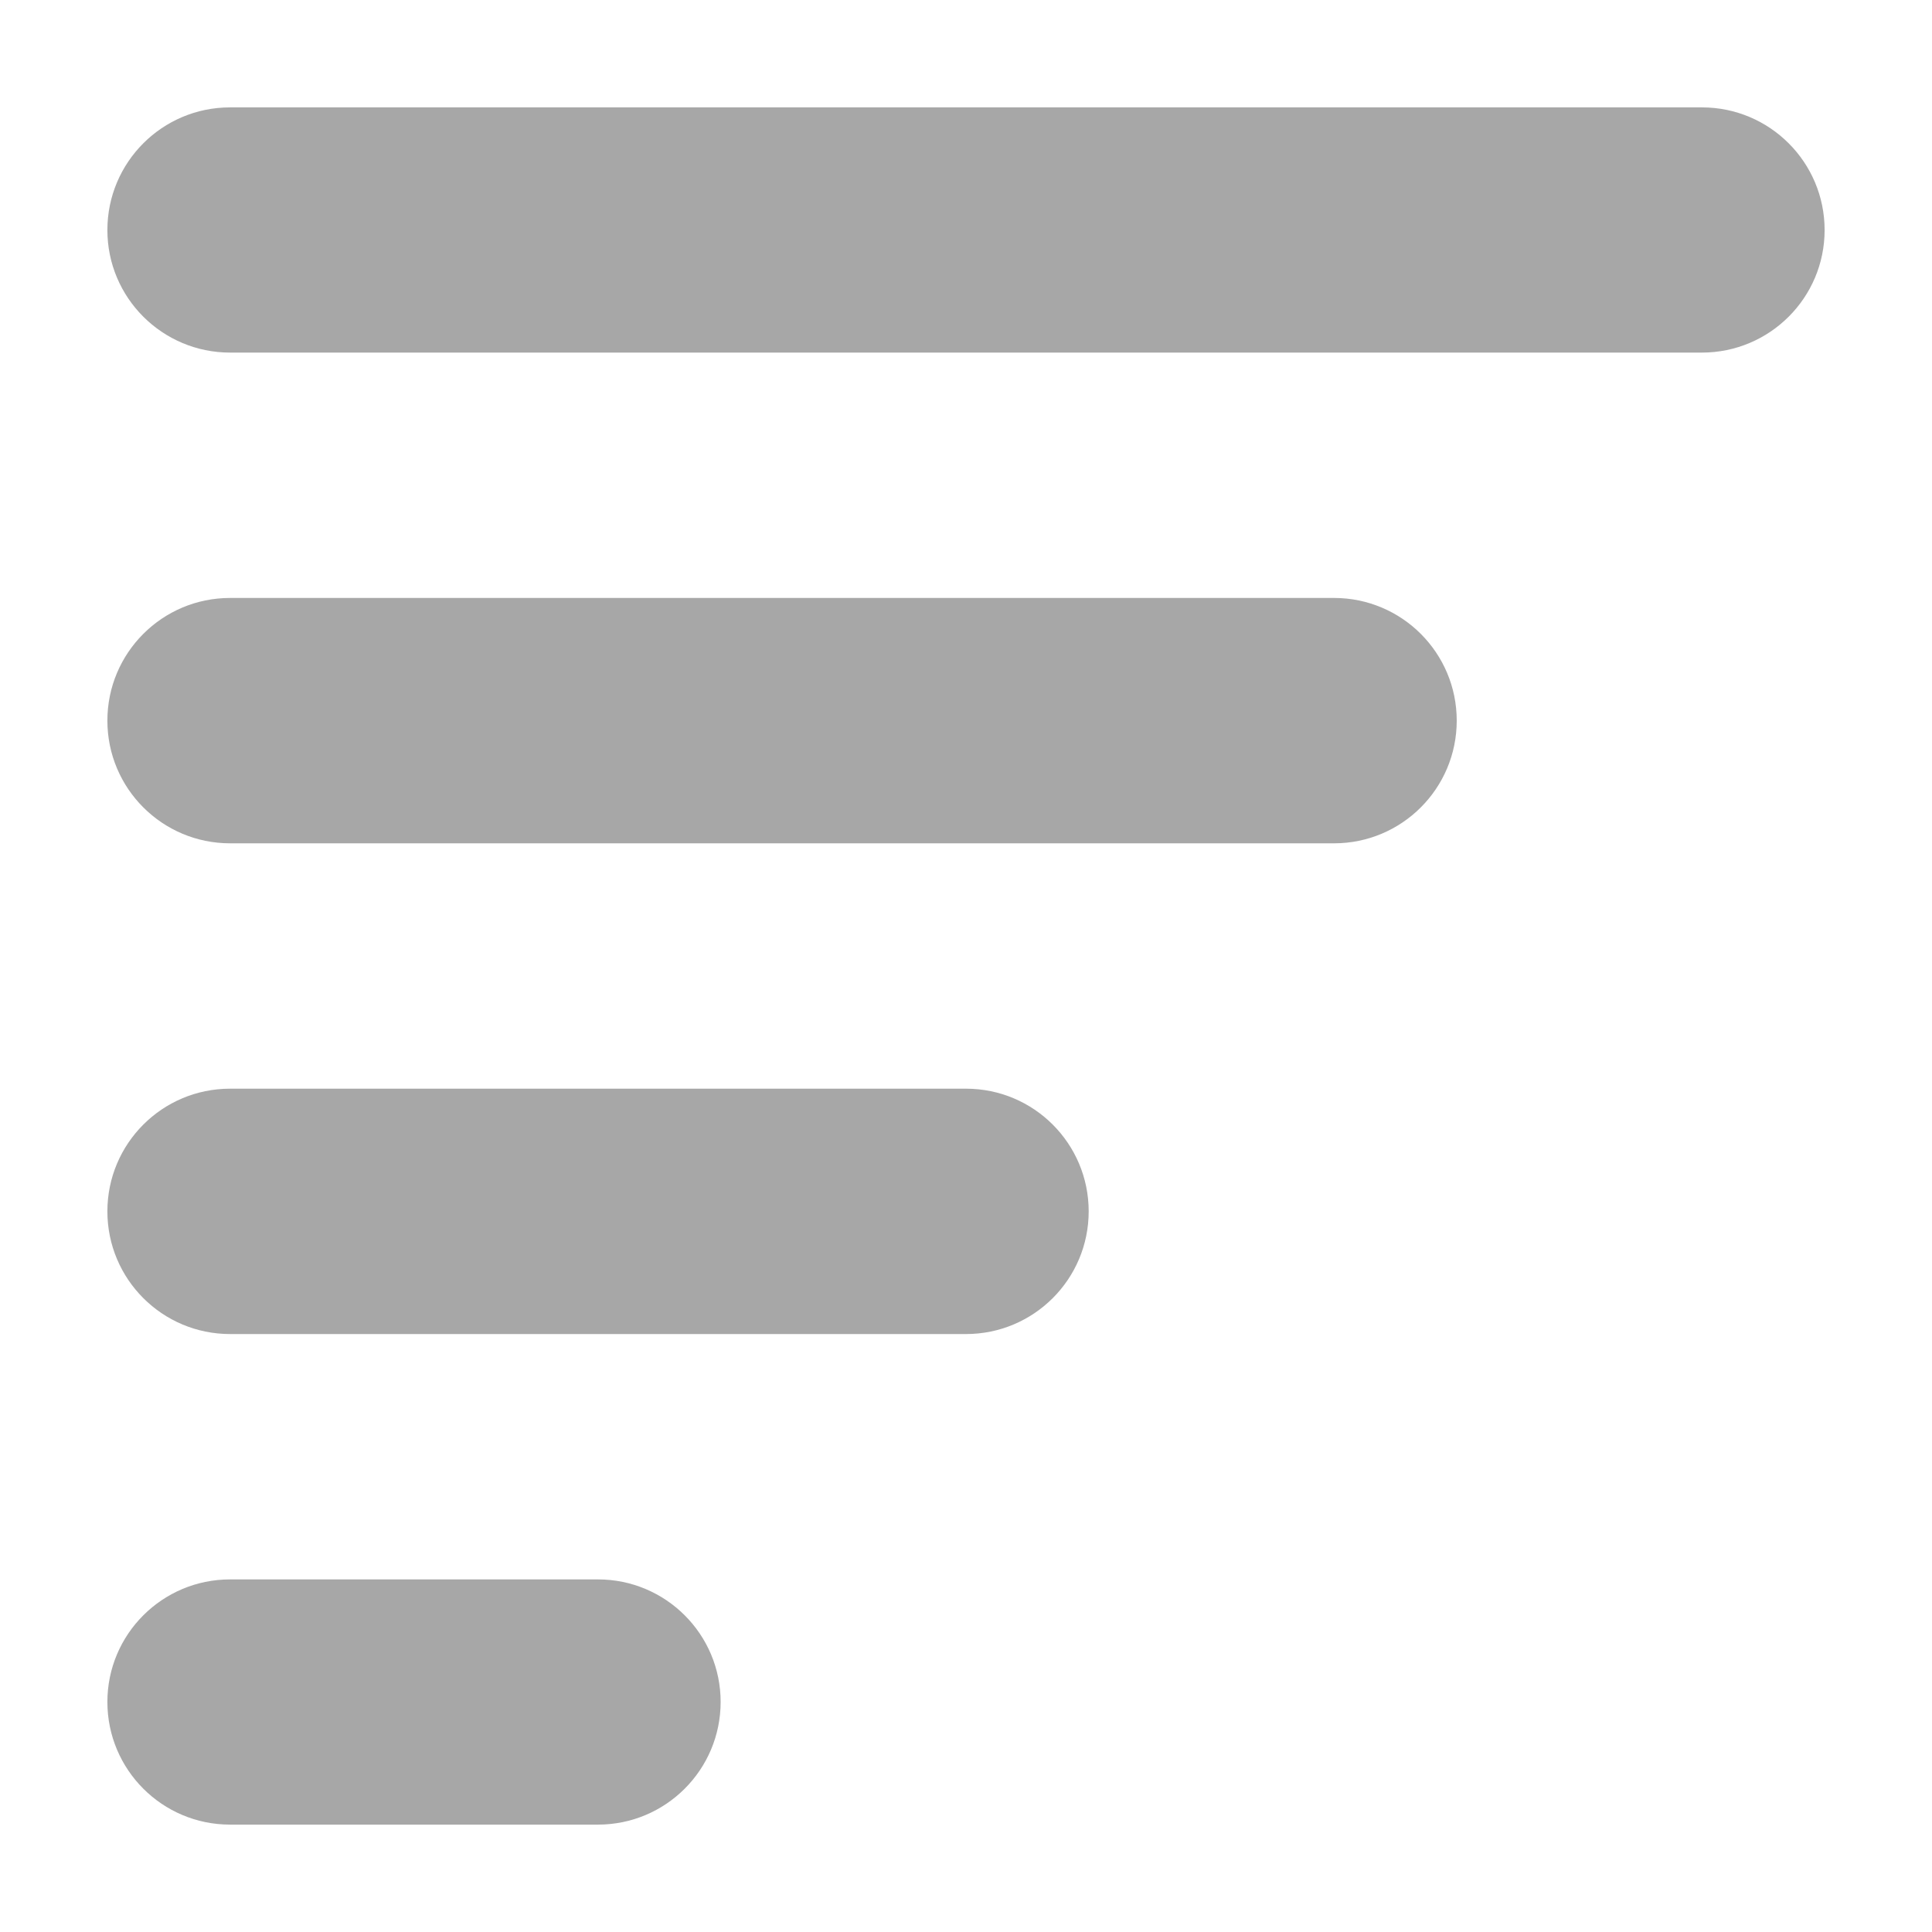 <svg width="12" height="12" viewBox="0 0 12 12" fill="none" xmlns="http://www.w3.org/2000/svg">
<path d="M0.667 10.571C0.667 10.992 1.008 11.333 1.429 11.333H3.714C4.135 11.333 4.476 10.992 4.476 10.571C4.476 10.151 4.135 9.81 3.714 9.81H1.429C1.008 9.81 0.667 10.151 0.667 10.571Z" fill="#A7A7A7"/>
<path d="M0.667 7.524C0.667 7.945 1.008 8.286 1.429 8.286H6C6.421 8.286 6.762 7.945 6.762 7.524C6.762 7.103 6.421 6.762 6 6.762H1.429C1.008 6.762 0.667 7.103 0.667 7.524Z" fill="#A7A7A7"/>
<path d="M0.667 4.476C0.667 4.897 1.008 5.238 1.429 5.238H8.286C8.707 5.238 9.048 4.897 9.048 4.476C9.048 4.055 8.707 3.714 8.286 3.714H1.429C1.008 3.714 0.667 4.055 0.667 4.476Z" fill="#A7A7A7"/>
<path d="M0.667 1.429C0.667 1.849 1.008 2.19 1.429 2.19H10.571C10.992 2.19 11.333 1.849 11.333 1.429C11.333 1.008 10.992 0.667 10.571 0.667H1.429C1.008 0.667 0.667 1.008 0.667 1.429Z" fill="#A7A7A7"/>
</svg>

